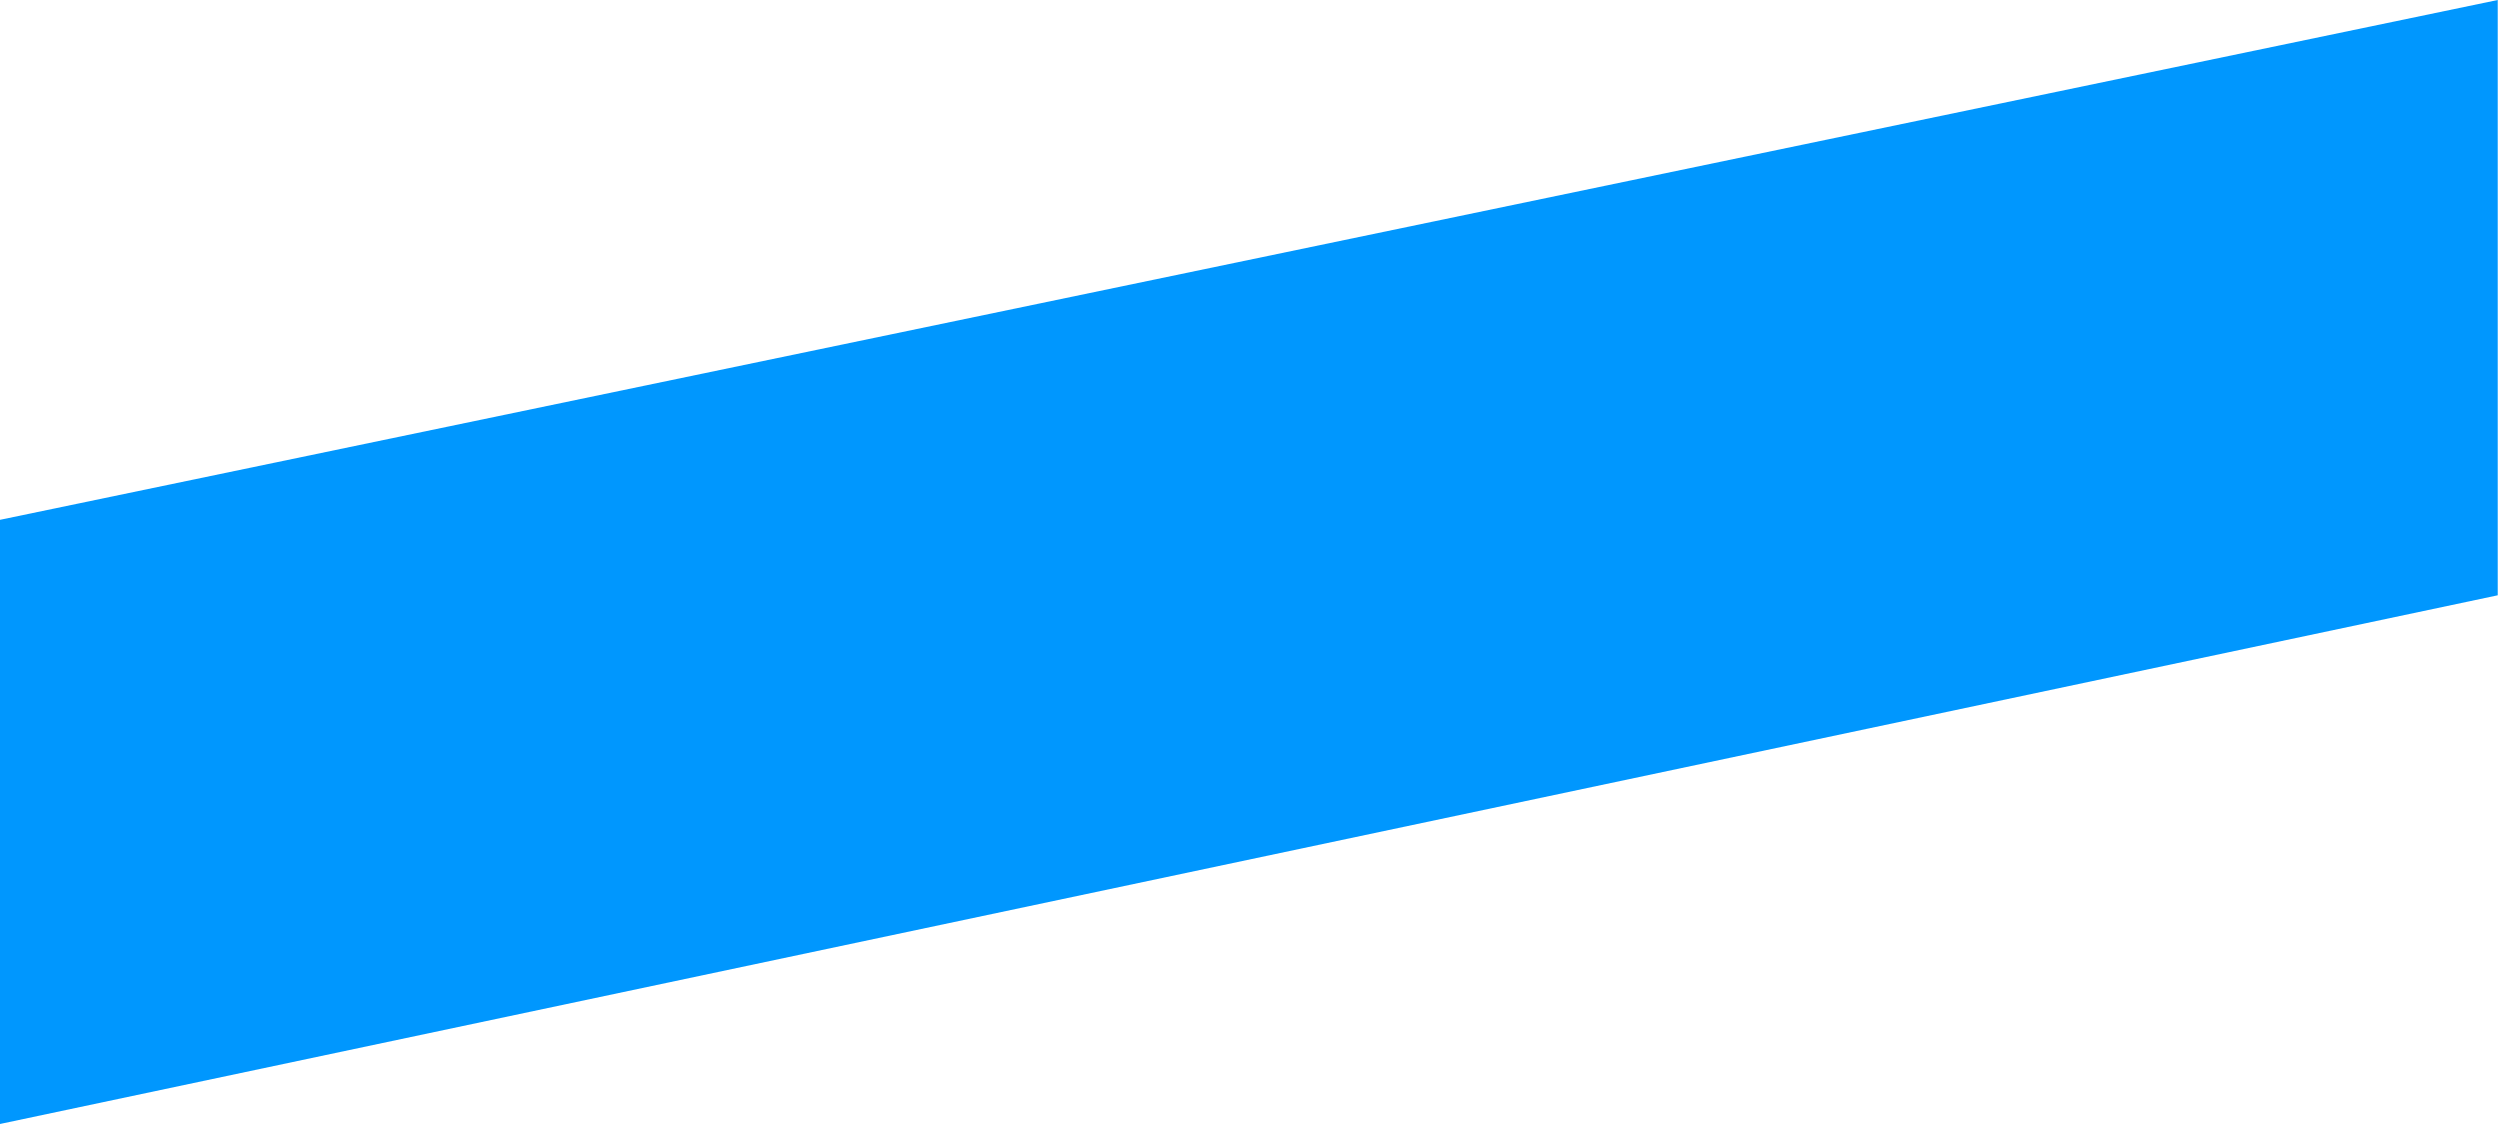 <svg width="367" height="165" viewBox="0 0 367 165" fill="none" xmlns="http://www.w3.org/2000/svg">
<path d="M-4.66241e-06 76.31L366.667 -4.66241e-06V87.389L0 165L-4.66241e-06 76.31Z" fill="#0097FE"/>
</svg>
